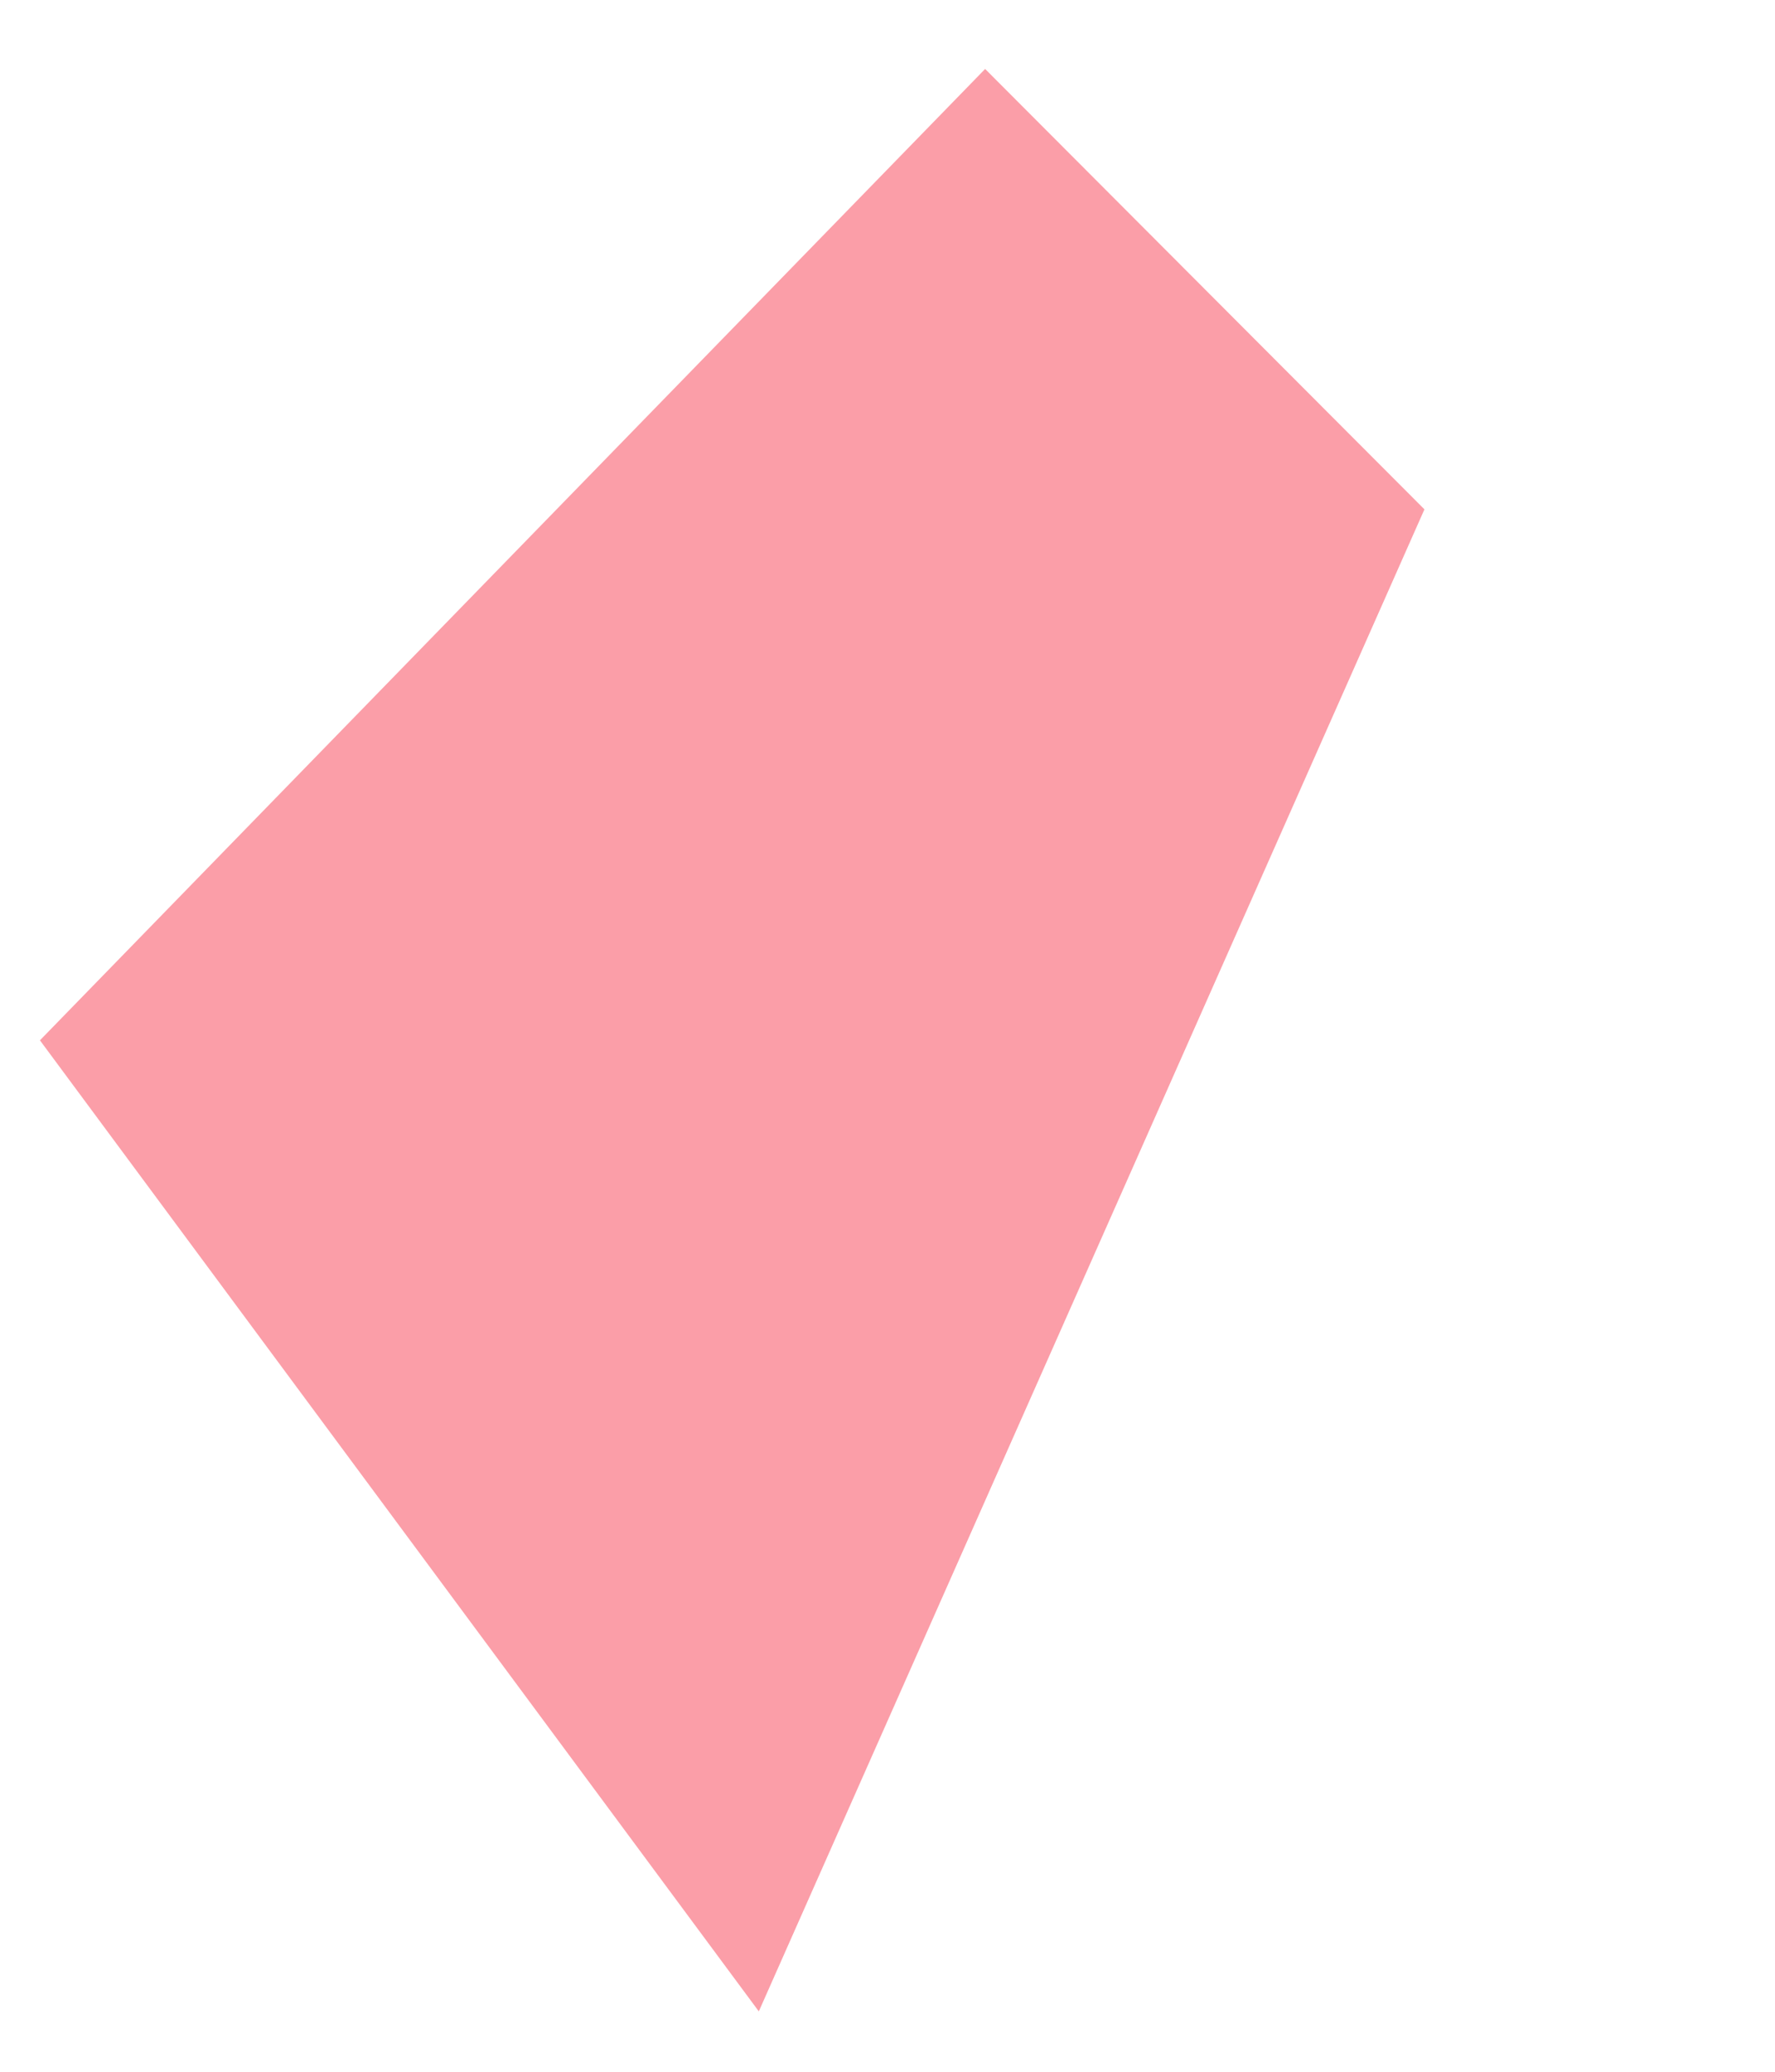 ﻿<?xml version="1.0" encoding="utf-8"?>
<svg version="1.1" xmlns:xlink="http://www.w3.org/1999/xlink" width="6px" height="7px" xmlns="http://www.w3.org/2000/svg">
  <g transform="matrix(1 0 0 1 -99 -139 )">
    <path d="M 2.565 6.796  L 0.135 3.515  L 3.33 0.233  L 4.815 1.721  L 2.565 6.796  Z " fill-rule="nonzero" fill="#fb9ea8" stroke="none" transform="matrix(1 0 0 1 99 139 )" />
  </g>
</svg>